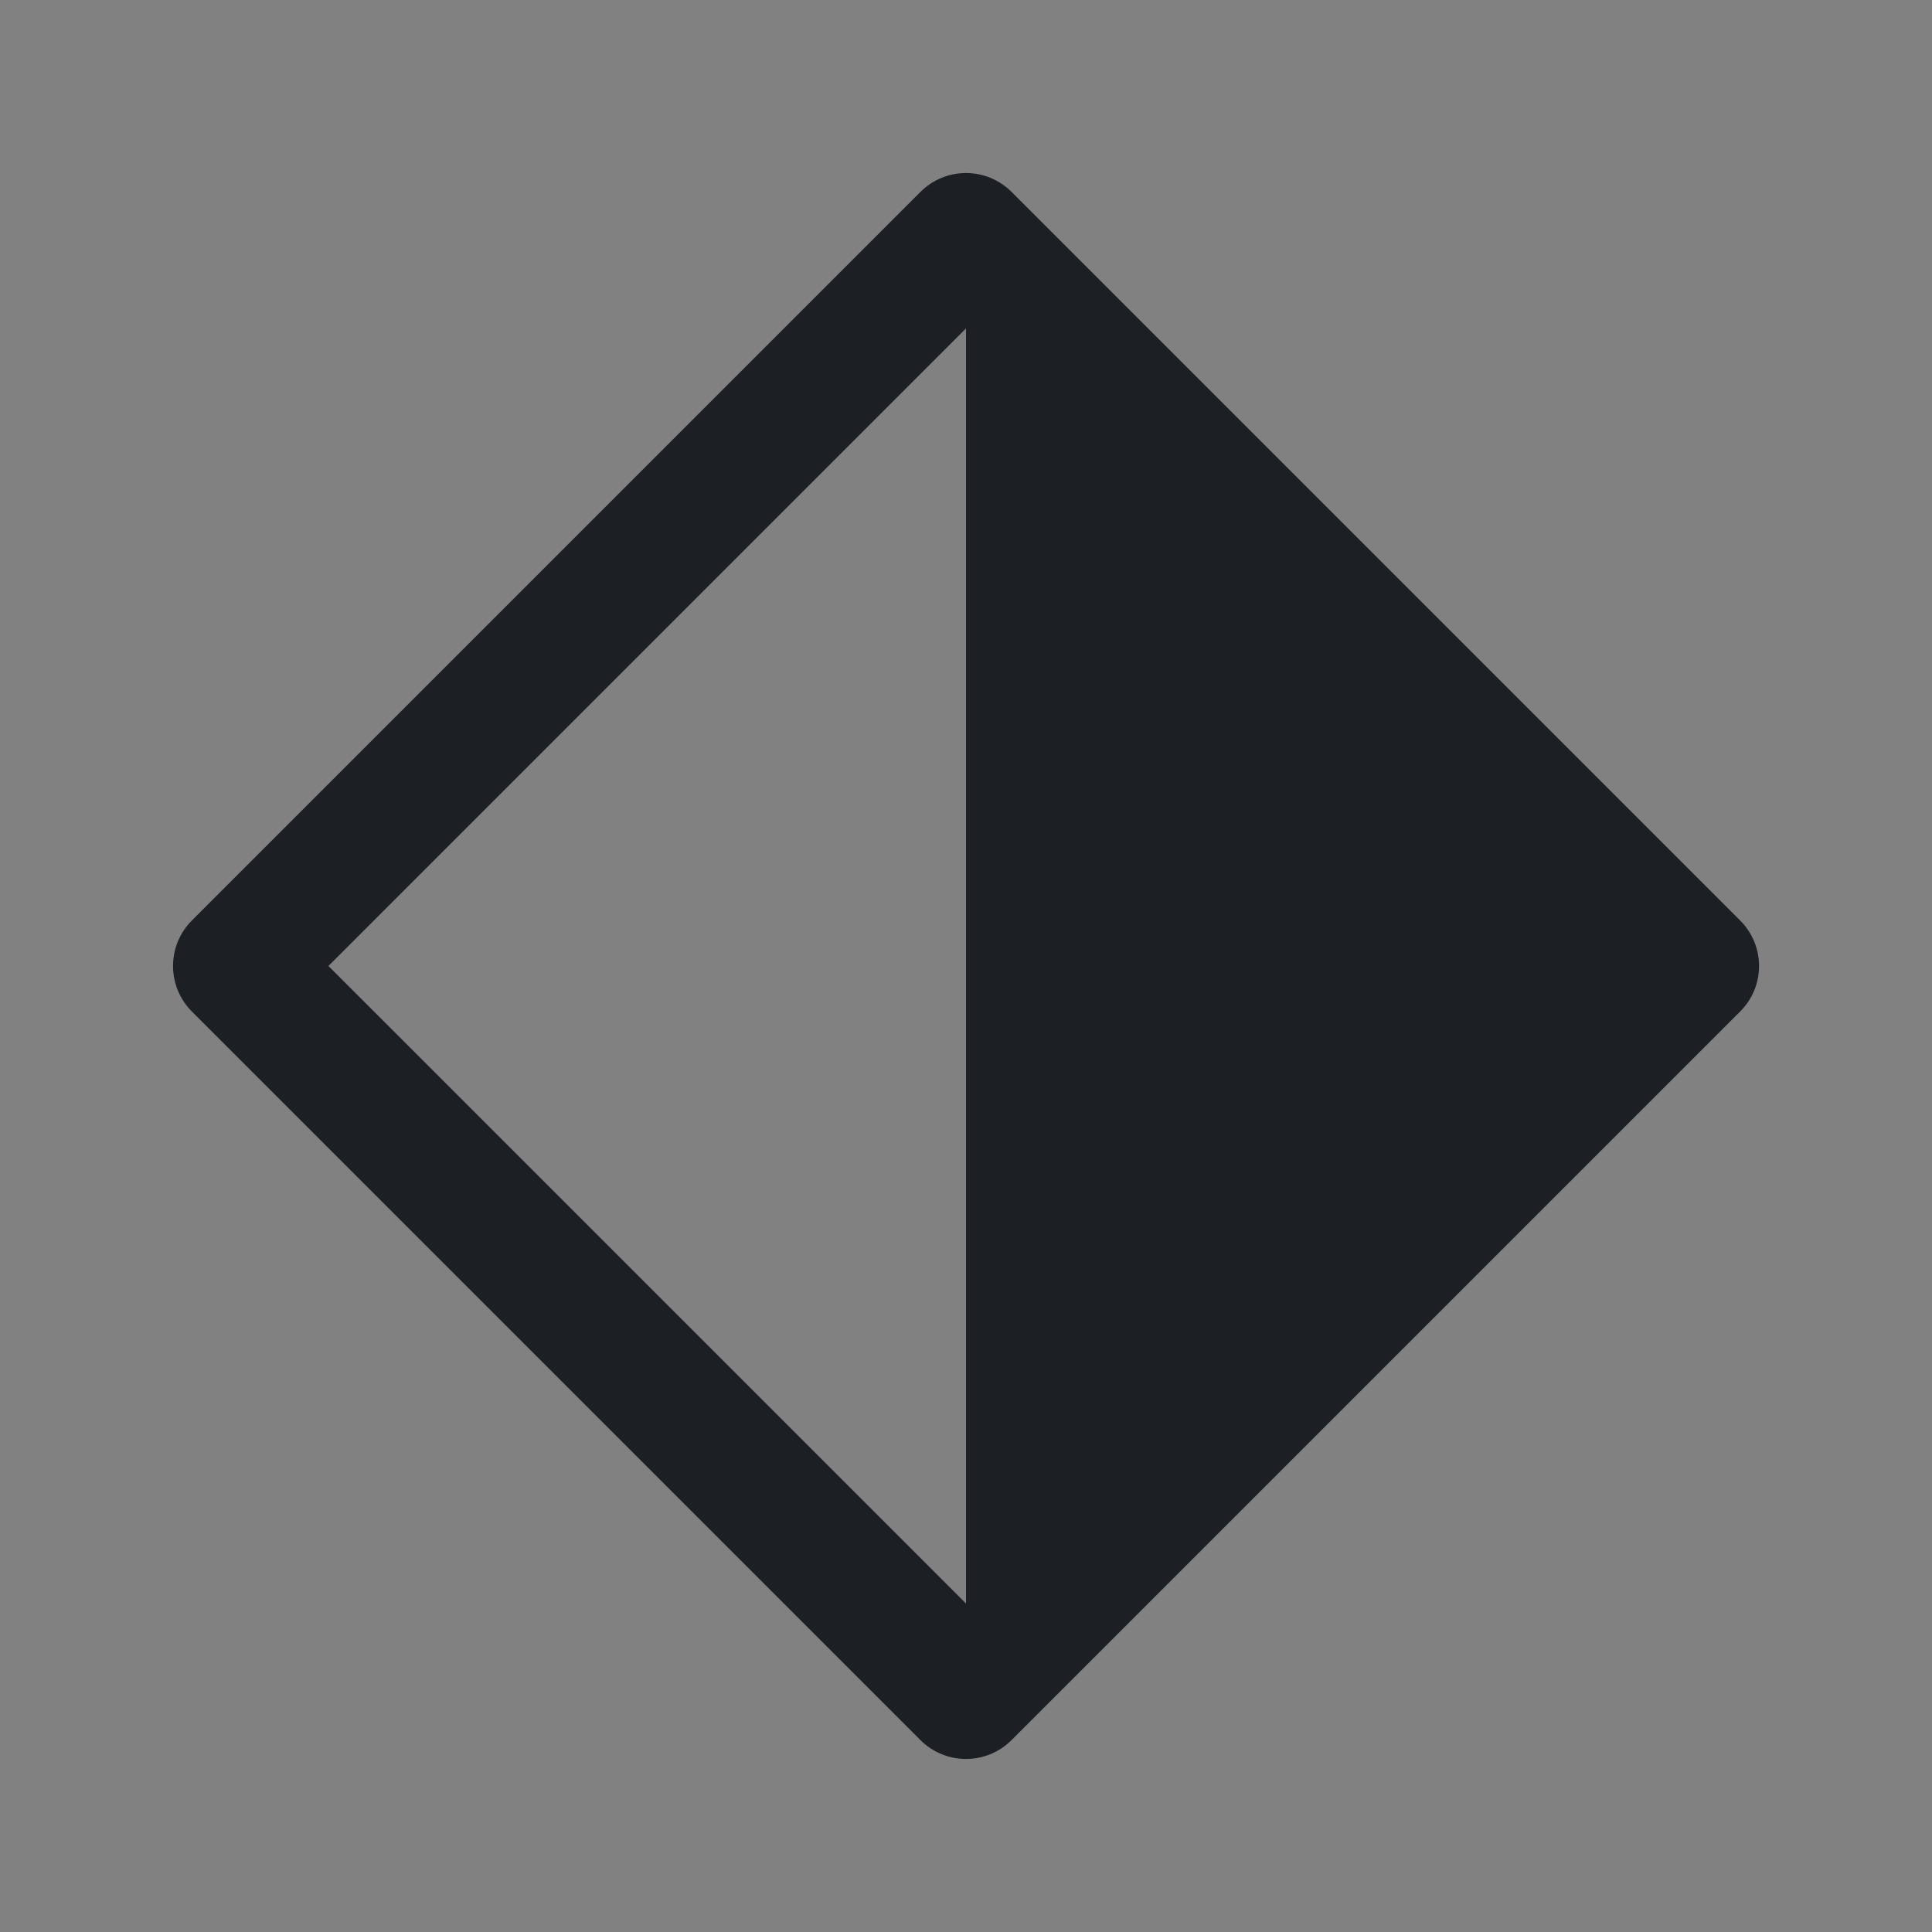 <svg width="16" height="16" viewBox="0 0 16 16" fill="none" xmlns="http://www.w3.org/2000/svg">
<rect x="0" y="0" width="16" height="16" fill="#808080" stroke="none"/>
<rect width="16" height="16" fill="white" fill-opacity="0.01"/>
<path fill-rule="evenodd" clip-rule="evenodd" d="M8.377 1.589C8.169 1.381 7.831 1.381 7.623 1.589L1.589 7.623C1.381 7.831 1.381 8.169 1.589 8.377L7.623 14.411C7.831 14.619 8.169 14.619 8.377 14.411L14.411 8.377C14.62 8.169 14.62 7.831 14.411 7.623L8.377 1.589ZM8 2.72L2.72 8L8 13.28V2.72Z" fill="#1C2024"/>
</svg>
